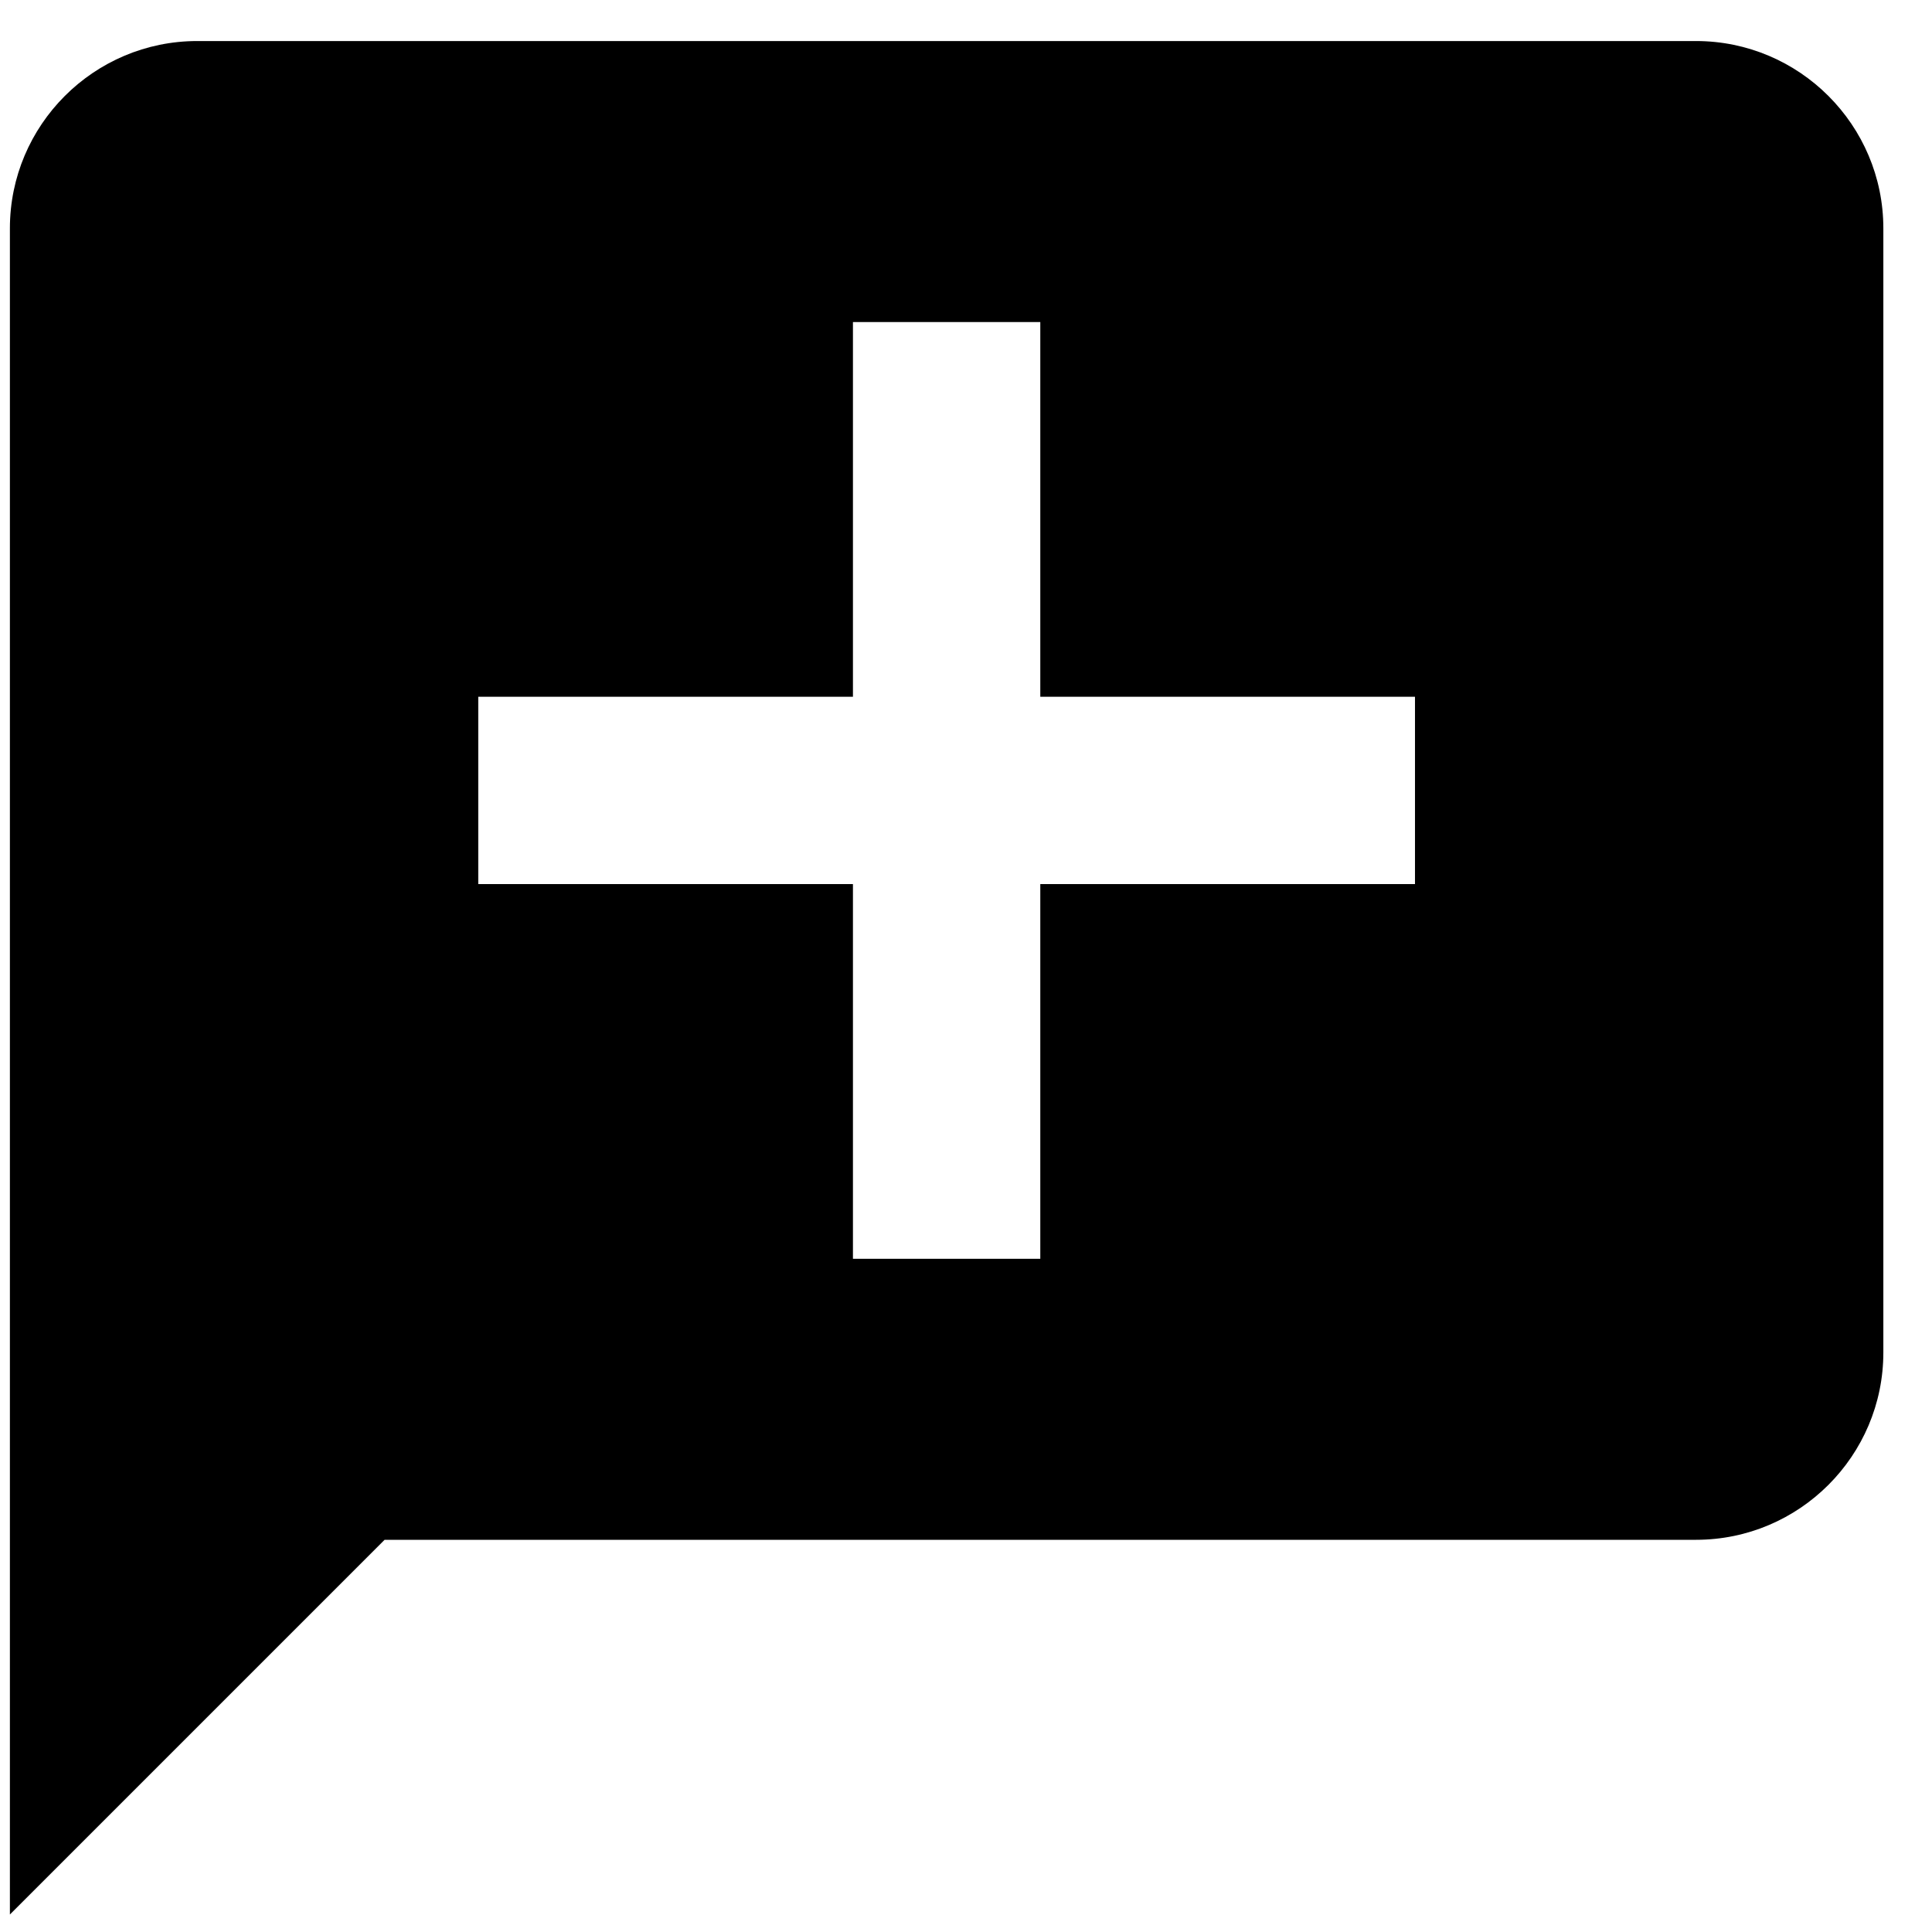 <svg width="33" height="33" viewBox="0 0 33 33" fill="none" xmlns="http://www.w3.org/2000/svg">
<path d="M28.969 0.701H3.369C1.604 0.701 0.169 2.136 0.169 3.901V32.701L6.569 26.301H28.969C30.734 26.301 32.169 24.866 32.169 23.101V3.901C32.169 2.136 30.734 0.701 28.969 0.701ZM24.169 15.101H17.769V21.501H14.569V15.101H8.169V11.901H14.569V5.501H17.769V11.901H24.169V15.101Z" fill="black"/>
</svg>
